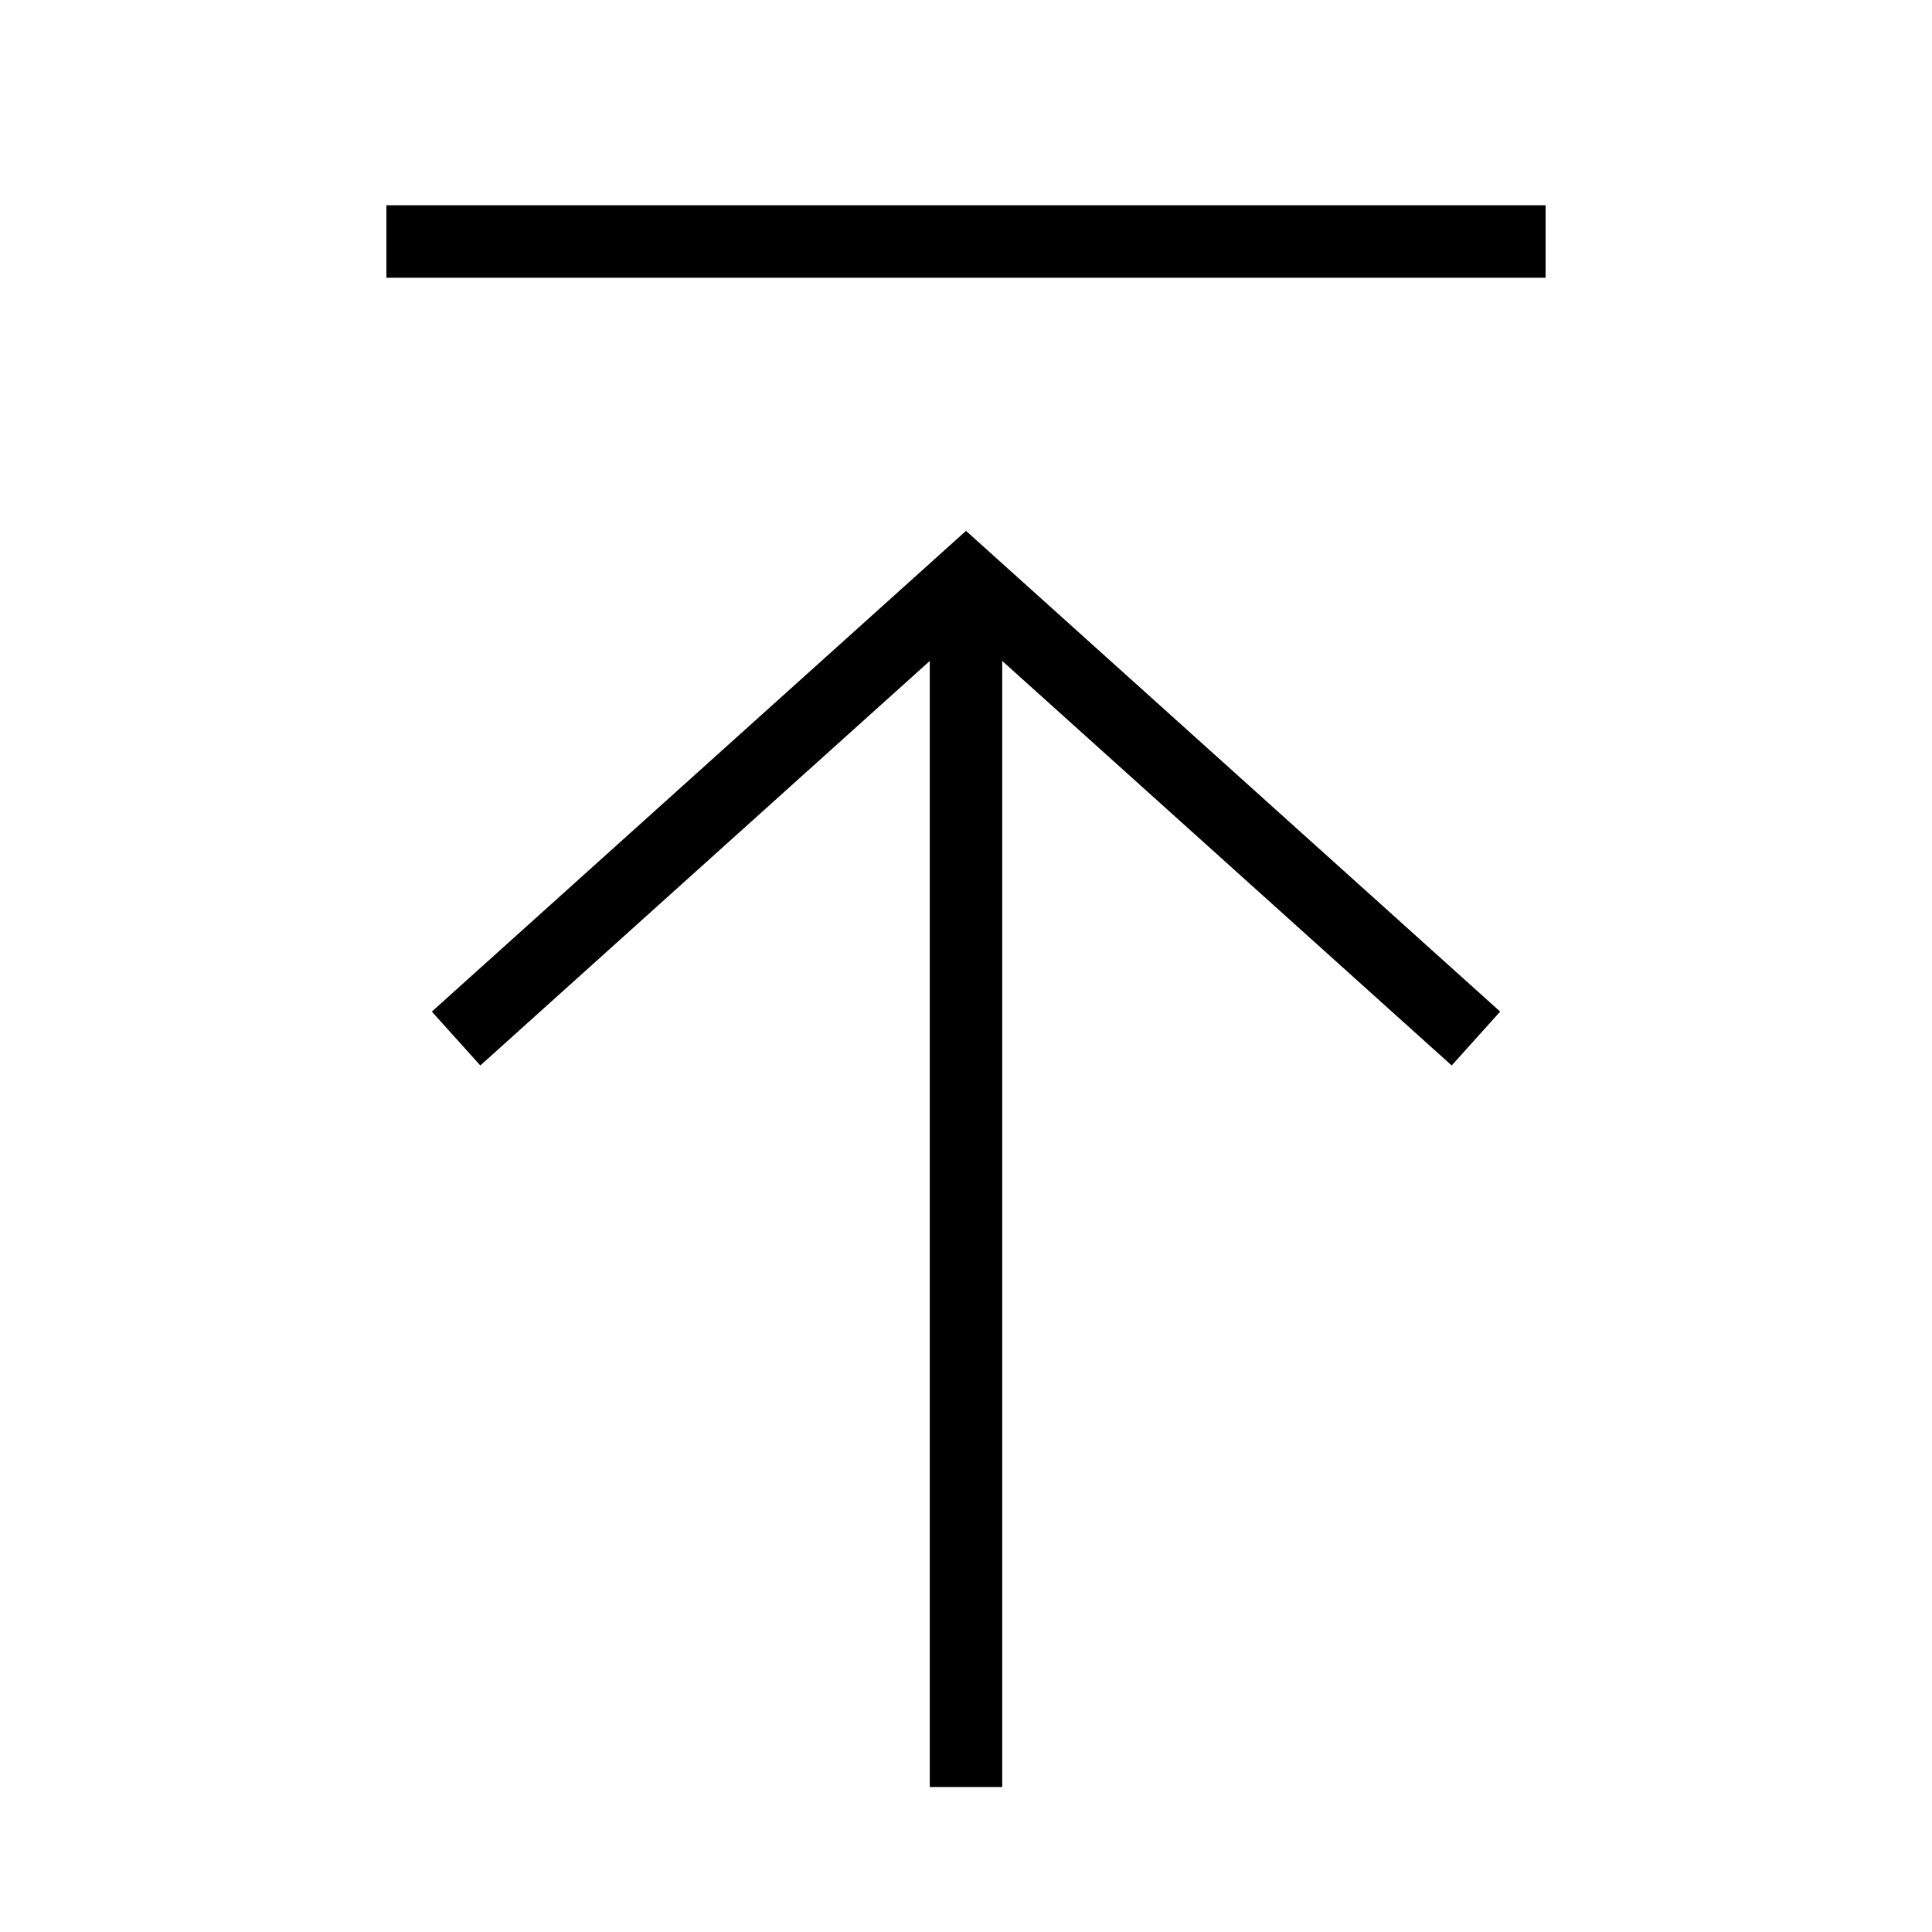 <svg xmlns="http://www.w3.org/2000/svg" width="40" height="40" viewBox="0 0 40 40">
    <path d="M20 0 10 9 0 0" transform="rotate(180 15 10.5)" style="stroke-linecap:square;stroke-miterlimit:10;stroke:#000;stroke-width:1.5px;fill:none"/>
    <path data-name="패스 48505" d="M11.926.6v25" transform="translate(8.074 11.398)" style="stroke:#000;stroke-width:1.5px;fill:none"/>
    <path data-name="패스 48782" d="M0 0v24" transform="rotate(90 13.5 18.5)" style="stroke:#000;stroke-width:1.5px;fill:none"/>
</svg>
